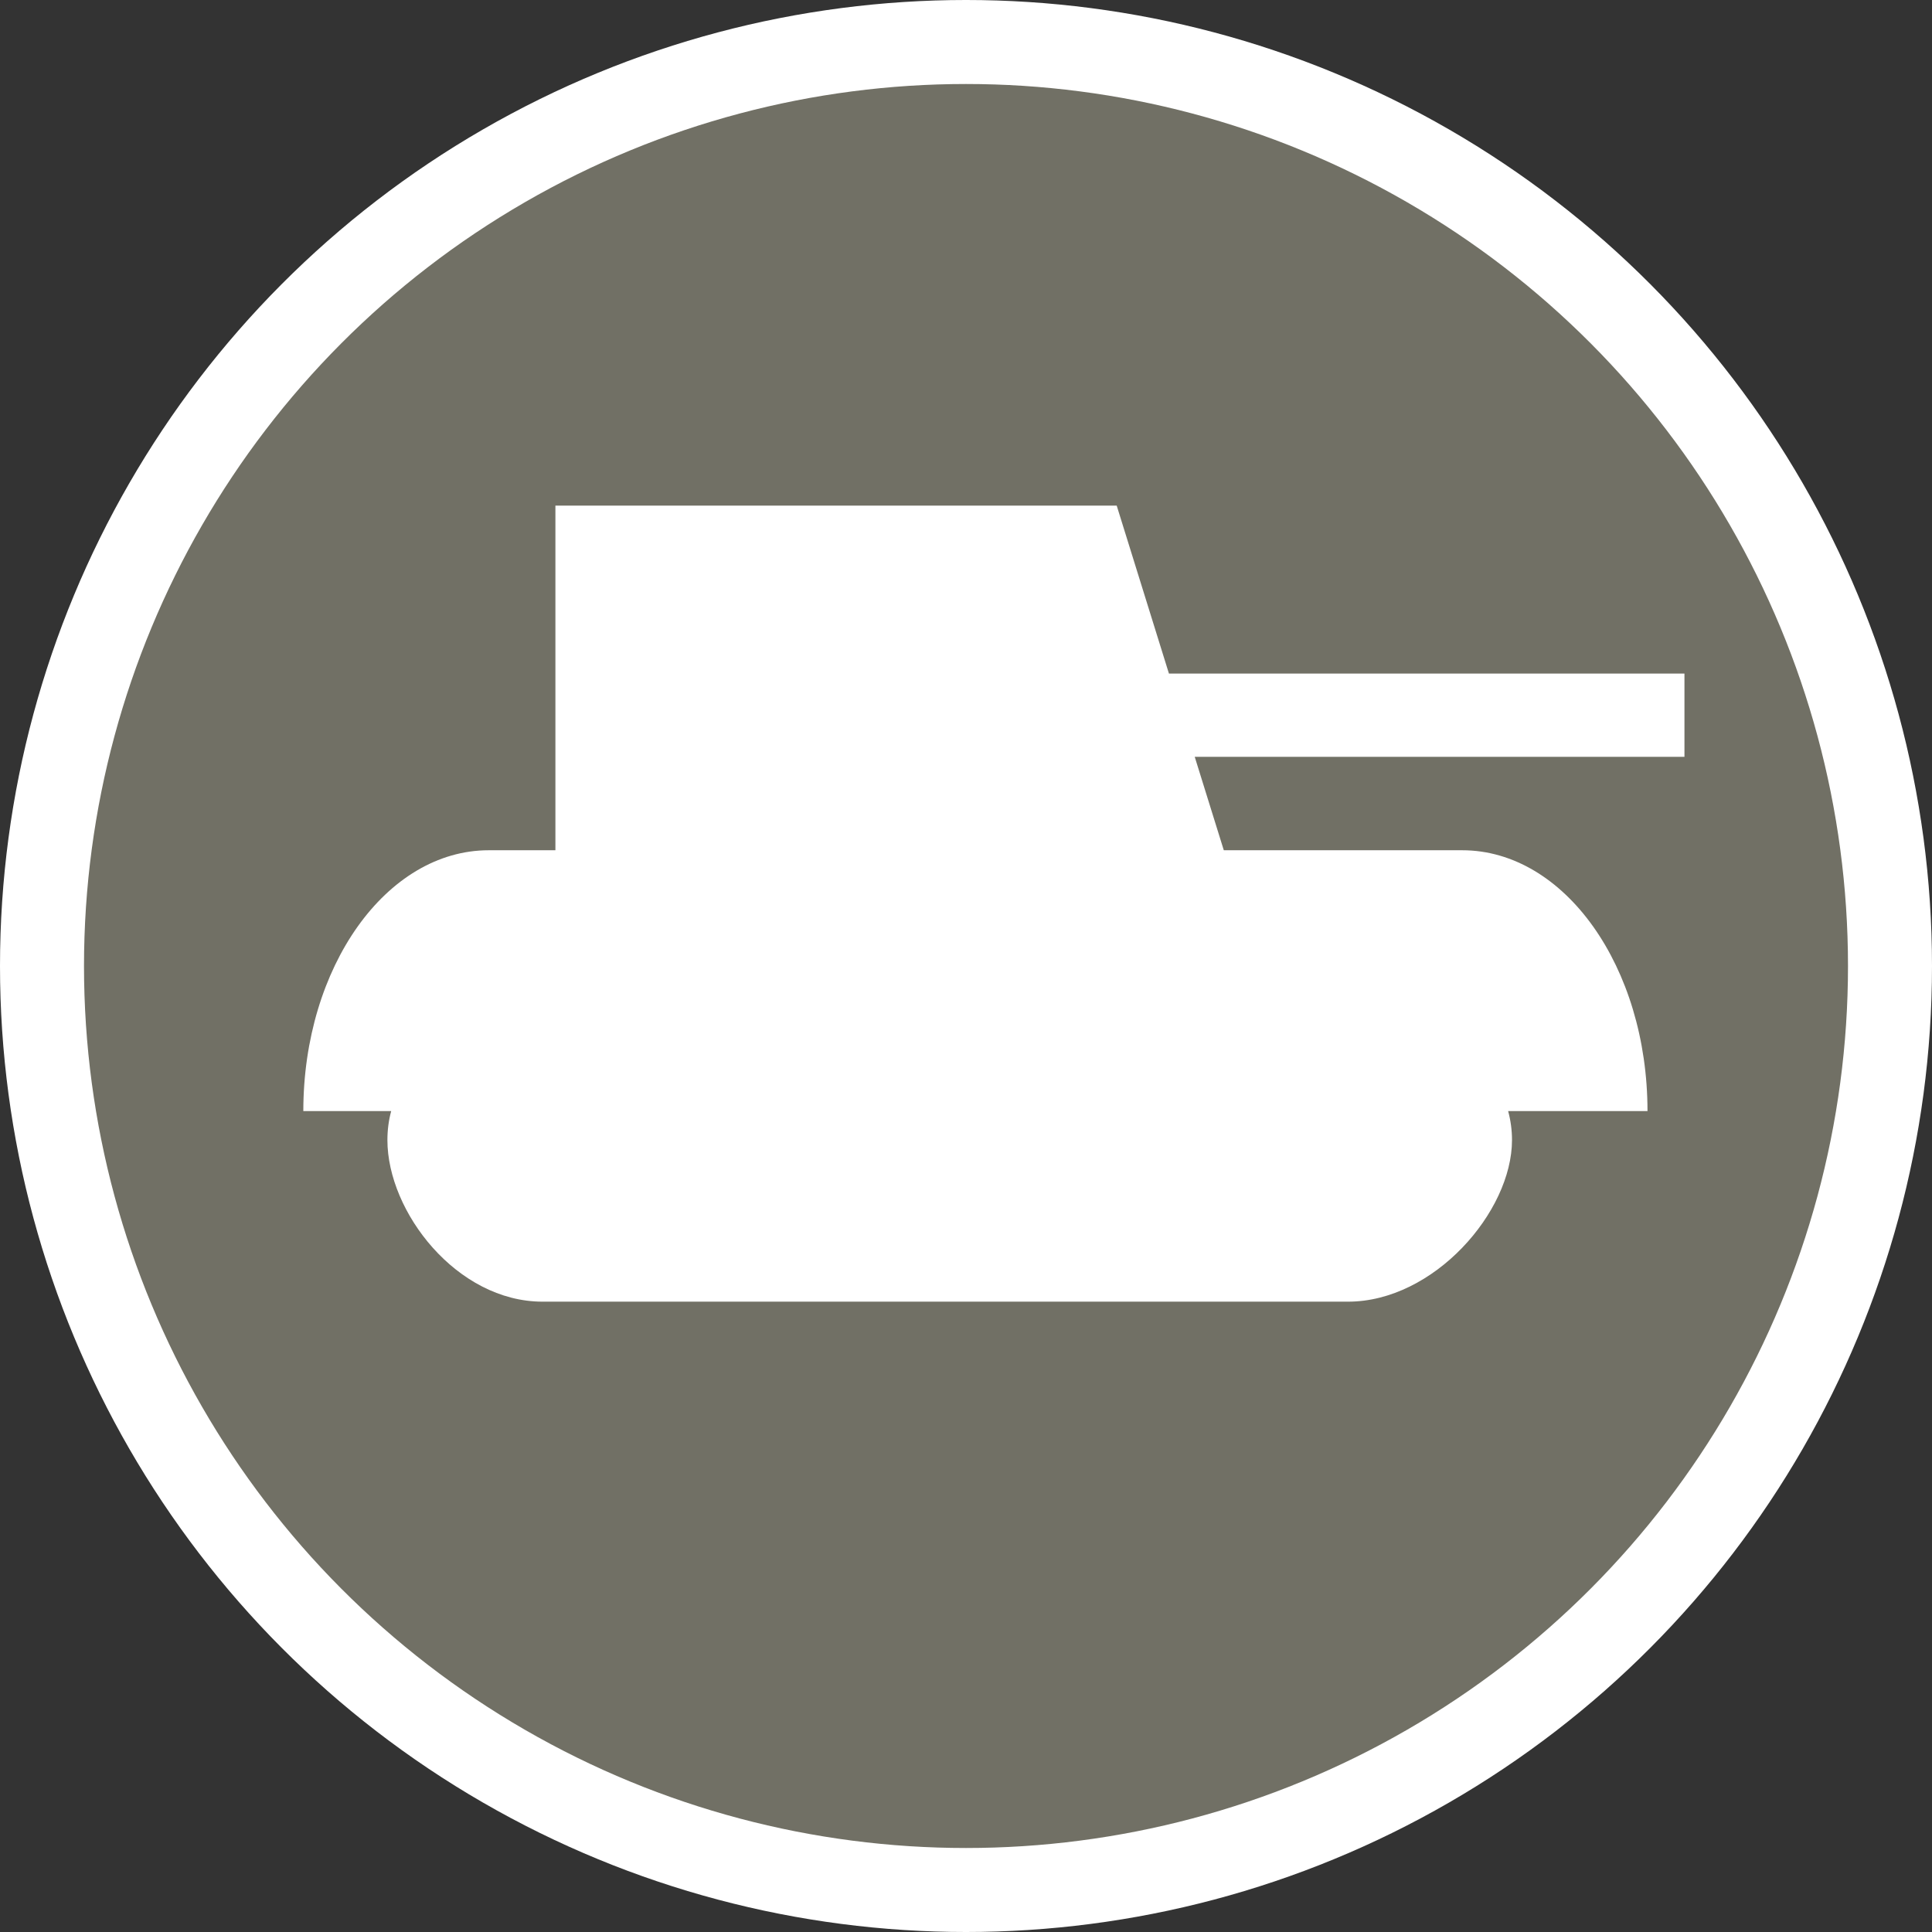 <?xml version="1.0" encoding="UTF-8" standalone="no"?>
<svg width="23px" height="23px" viewBox="0 0 23 23" version="1.1" xmlns="http://www.w3.org/2000/svg" xmlns:xlink="http://www.w3.org/1999/xlink" xmlns:sketch="http://www.bohemiancoding.com/sketch/ns">
    <rect x="0" y="0" width="23" height="23" fill="#333333" stroke="none"/>
    <!-- Generator: Sketch 3.4.2 (15857) - http://www.bohemiancoding.com/sketch -->
    <title>military-m</title>
    <desc>Created with Sketch.</desc>
    <defs></defs>
    <g id="POI" stroke="none" stroke-width="1" fill="none" fill-rule="evenodd" sketch:type="MSPage">
        <g id="military-m" sketch:type="MSLayerGroup">
            <ellipse id="Oval-1-Copy-41" fill="#FFFFFF" sketch:type="MSShapeGroup" cx="11.5" cy="11.5" rx="11.5" ry="11.5"></ellipse>
            <ellipse id="Oval-1-Copy-40" fill="#717065" sketch:type="MSShapeGroup" cx="11.5" cy="11.5" rx="10.5" ry="10.5"></ellipse>
            <path d="M14.569,10.122 L17.407,10.122 C18.625,10.122 19.613,11.511 19.613,13.227 L17.954,13.227 C17.984,13.338 18,13.453 18,13.572 C18,14.428 17.068,15.496 16.048,15.496 L6.459,15.496 C5.439,15.496 4.612,14.428 4.612,13.572 C4.612,13.453 4.627,13.338 4.657,13.227 L3.611,13.227 C3.611,11.511 4.599,10.122 5.819,10.122 L6.612,10.122 L6.612,6.019 L13.294,6.019 L13.916,8.019 L20.053,8.019 L20.053,9.01 L14.223,9.01 L14.569,10.122 Z" id="Shape" fill="#FFFFFF" sketch:type="MSShapeGroup"></path>
        </g>
    </g>
</svg>